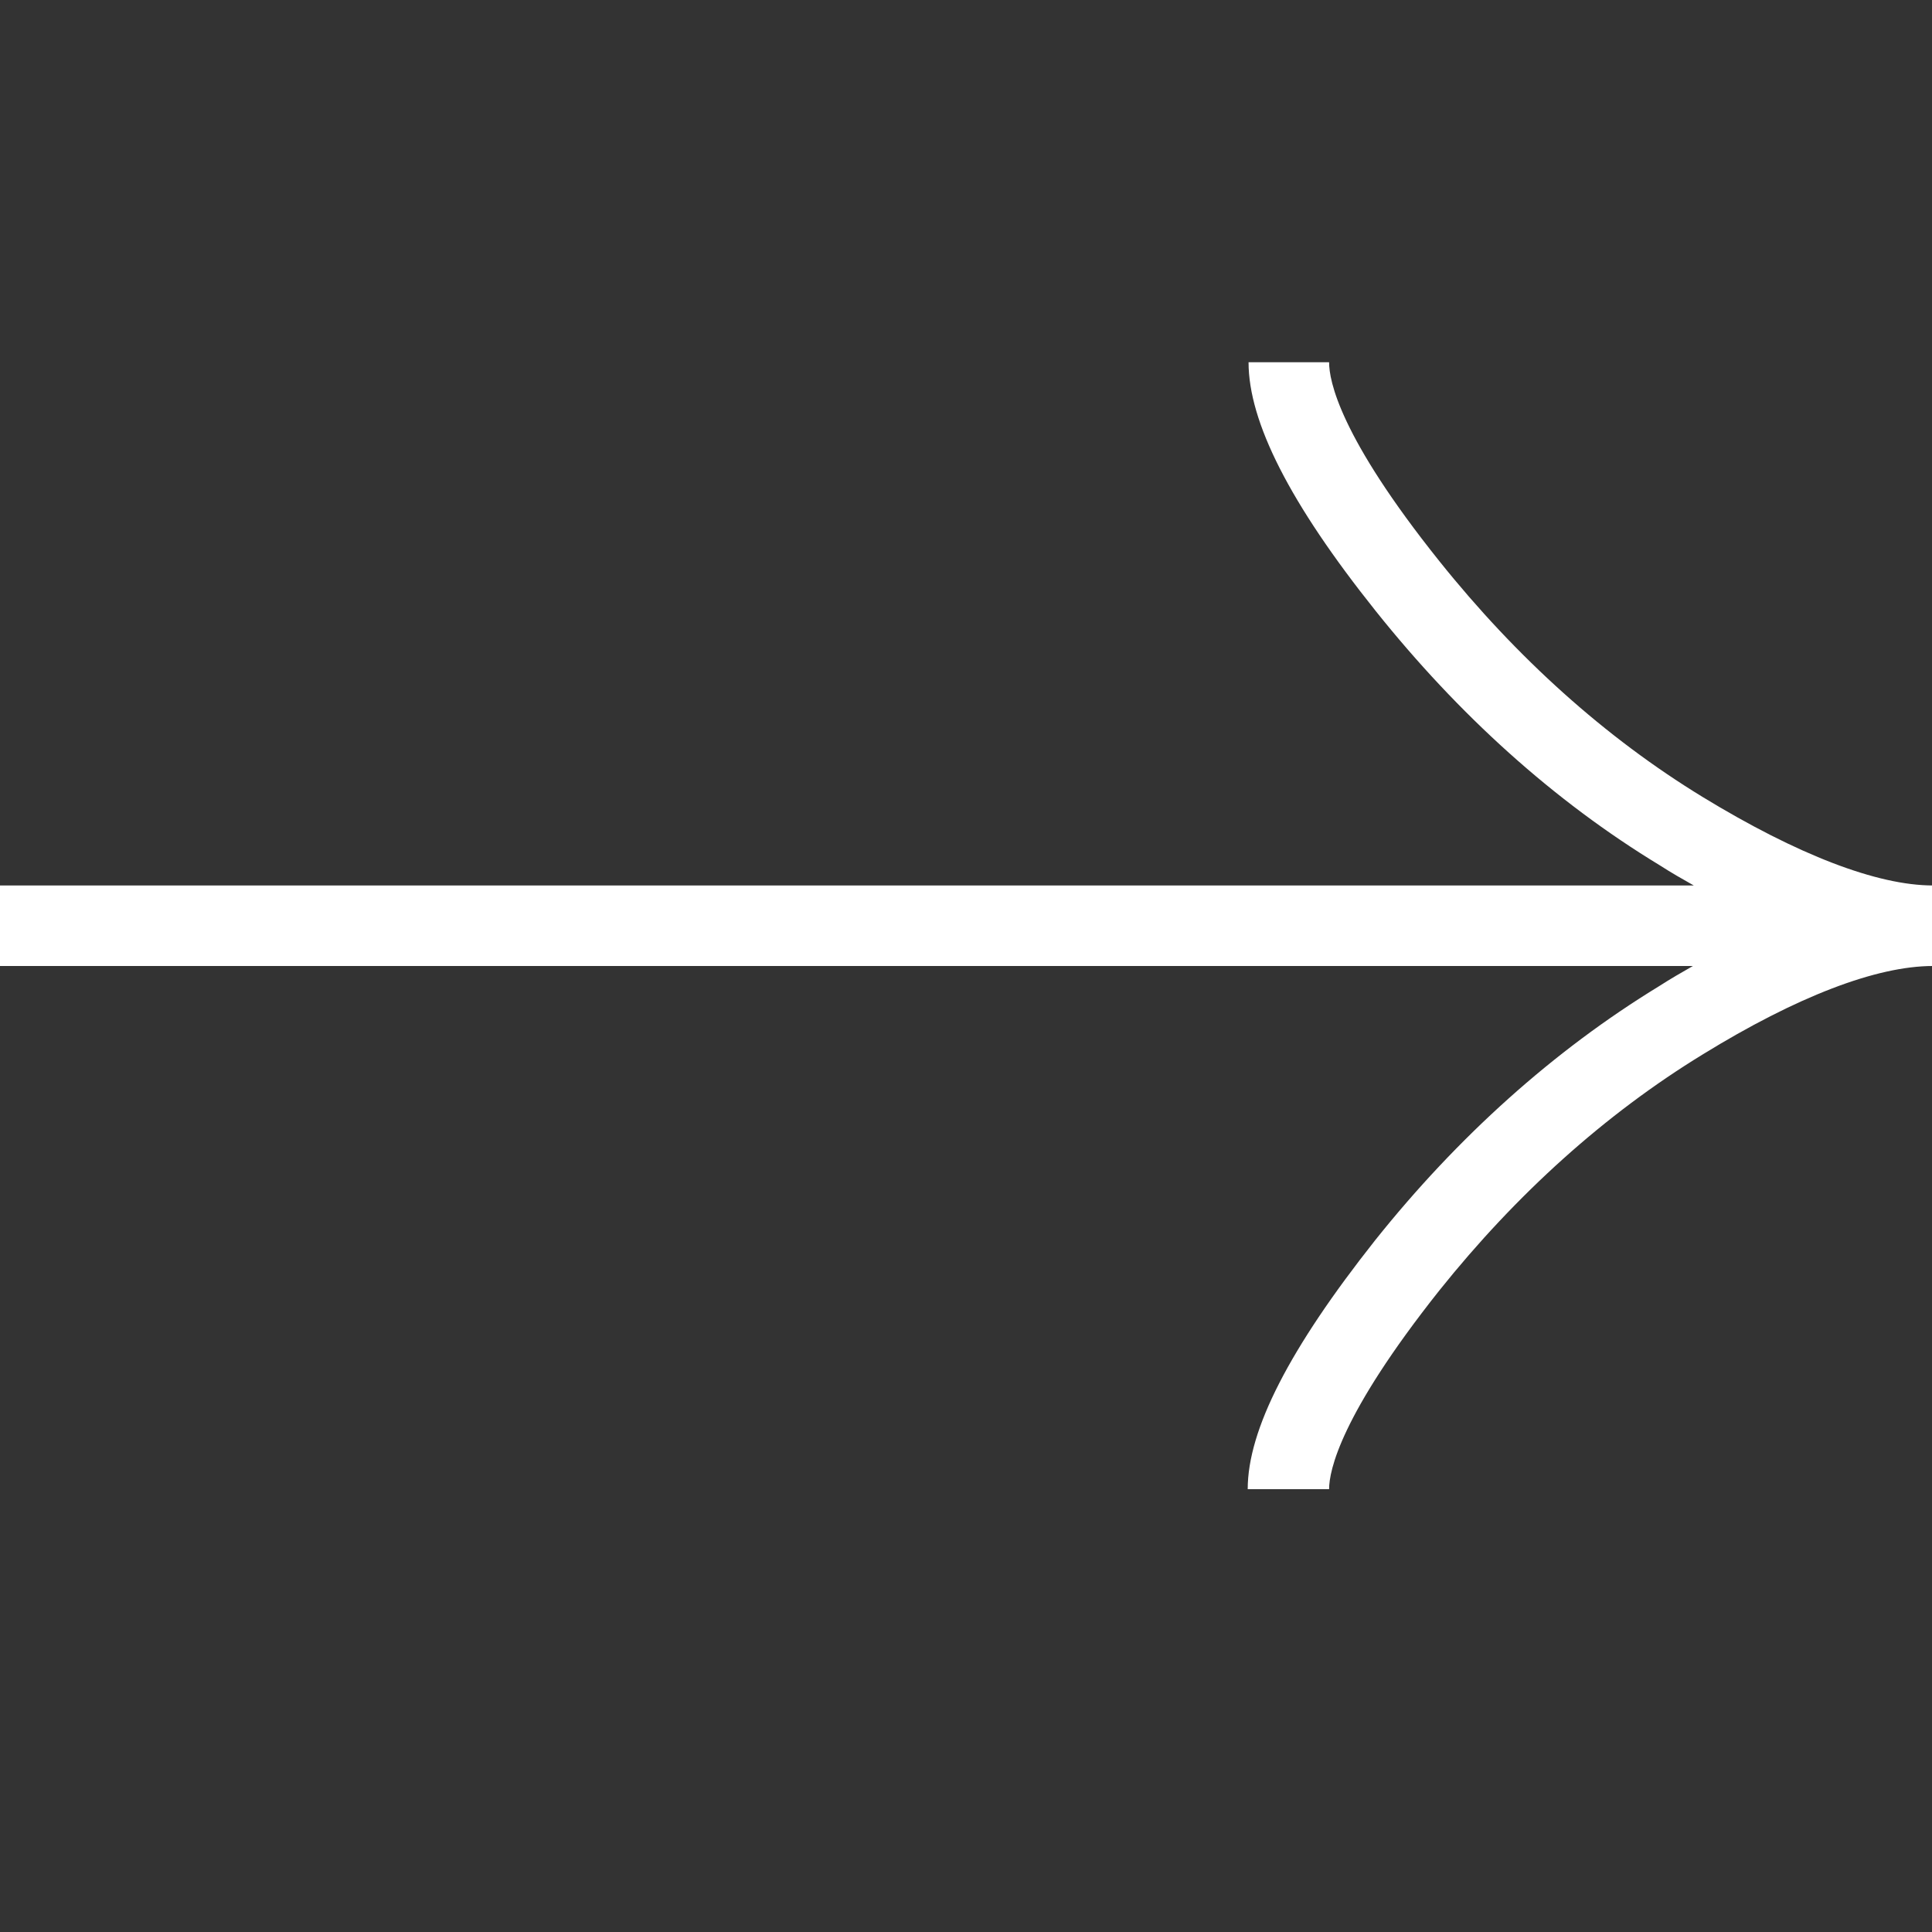 <svg width="16" height="16" viewBox="0 0 16 16" fill="none" xmlns="http://www.w3.org/2000/svg">
<rect x="0" y="0" width="16" height="16" fill="#333333" stroke="none"/>
<path d="M11 12.333H10.333C10.333 11.84 10.68 11.167 11.387 10.273C12.073 9.413 12.867 8.7 13.74 8.167C13.833 8.107 13.927 8.053 14.02 8H0V7.333H14.027C13.933 7.28 13.84 7.227 13.747 7.167C12.867 6.633 12.08 5.92 11.393 5.06C10.68 4.167 10.34 3.493 10.34 3H11.007C11.007 3.153 11.093 3.613 11.92 4.647C12.56 5.447 13.293 6.107 14.1 6.6C14.887 7.08 15.547 7.333 16.007 7.333V8C15.54 8 14.88 8.253 14.1 8.733C13.293 9.227 12.56 9.887 11.92 10.687C11.1 11.72 11.007 12.18 11.007 12.333H11Z" fill="white"/>
</svg>
